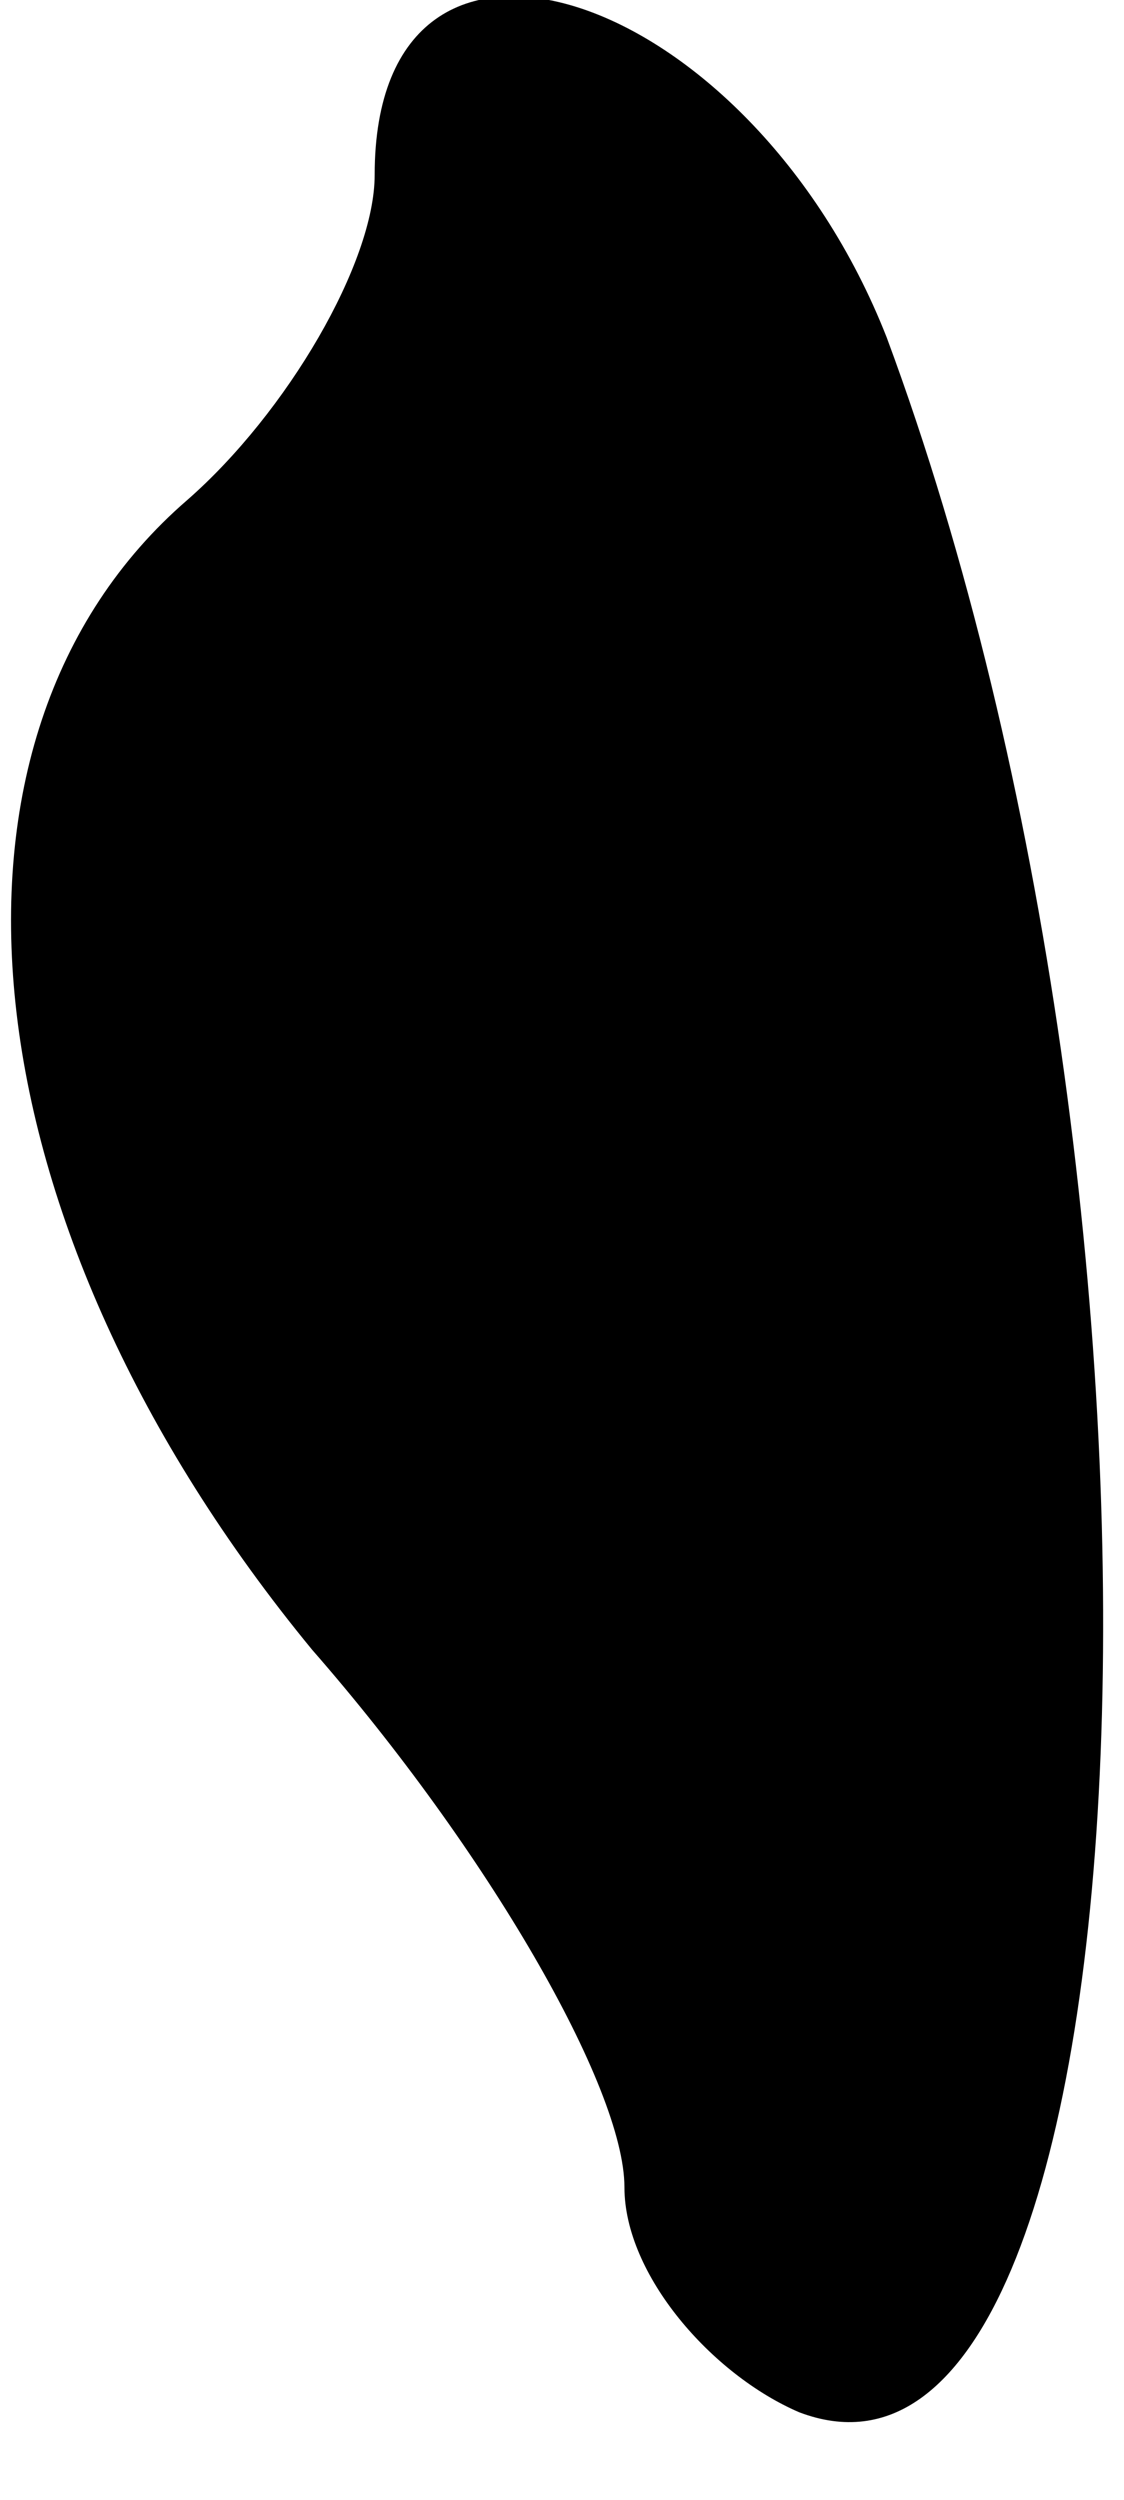 <?xml version="1.0" standalone="no"?>
<!DOCTYPE svg PUBLIC "-//W3C//DTD SVG 20010904//EN"
 "http://www.w3.org/TR/2001/REC-SVG-20010904/DTD/svg10.dtd">
<svg version="1.0" xmlns="http://www.w3.org/2000/svg"
 width="9pt" height="20pt" viewBox="0 0 9 20"
 preserveAspectRatio="xMidYMid meet">
<g transform="translate(0,20) scale(0.1,-0.1)"
fill="#000000" stroke="none">
<path fill="#000000" stroke="none" d="M30 186 c0 -7 -7 -19 -15 -26 -22 -19
-18 -58 10 -92 14 -16 25 -35 25 -43 0 -7 7 -15 14 -18 29 -11 33 96 7 166
-11 28 -41 38 -41 13z"/>
</g>
</svg>
